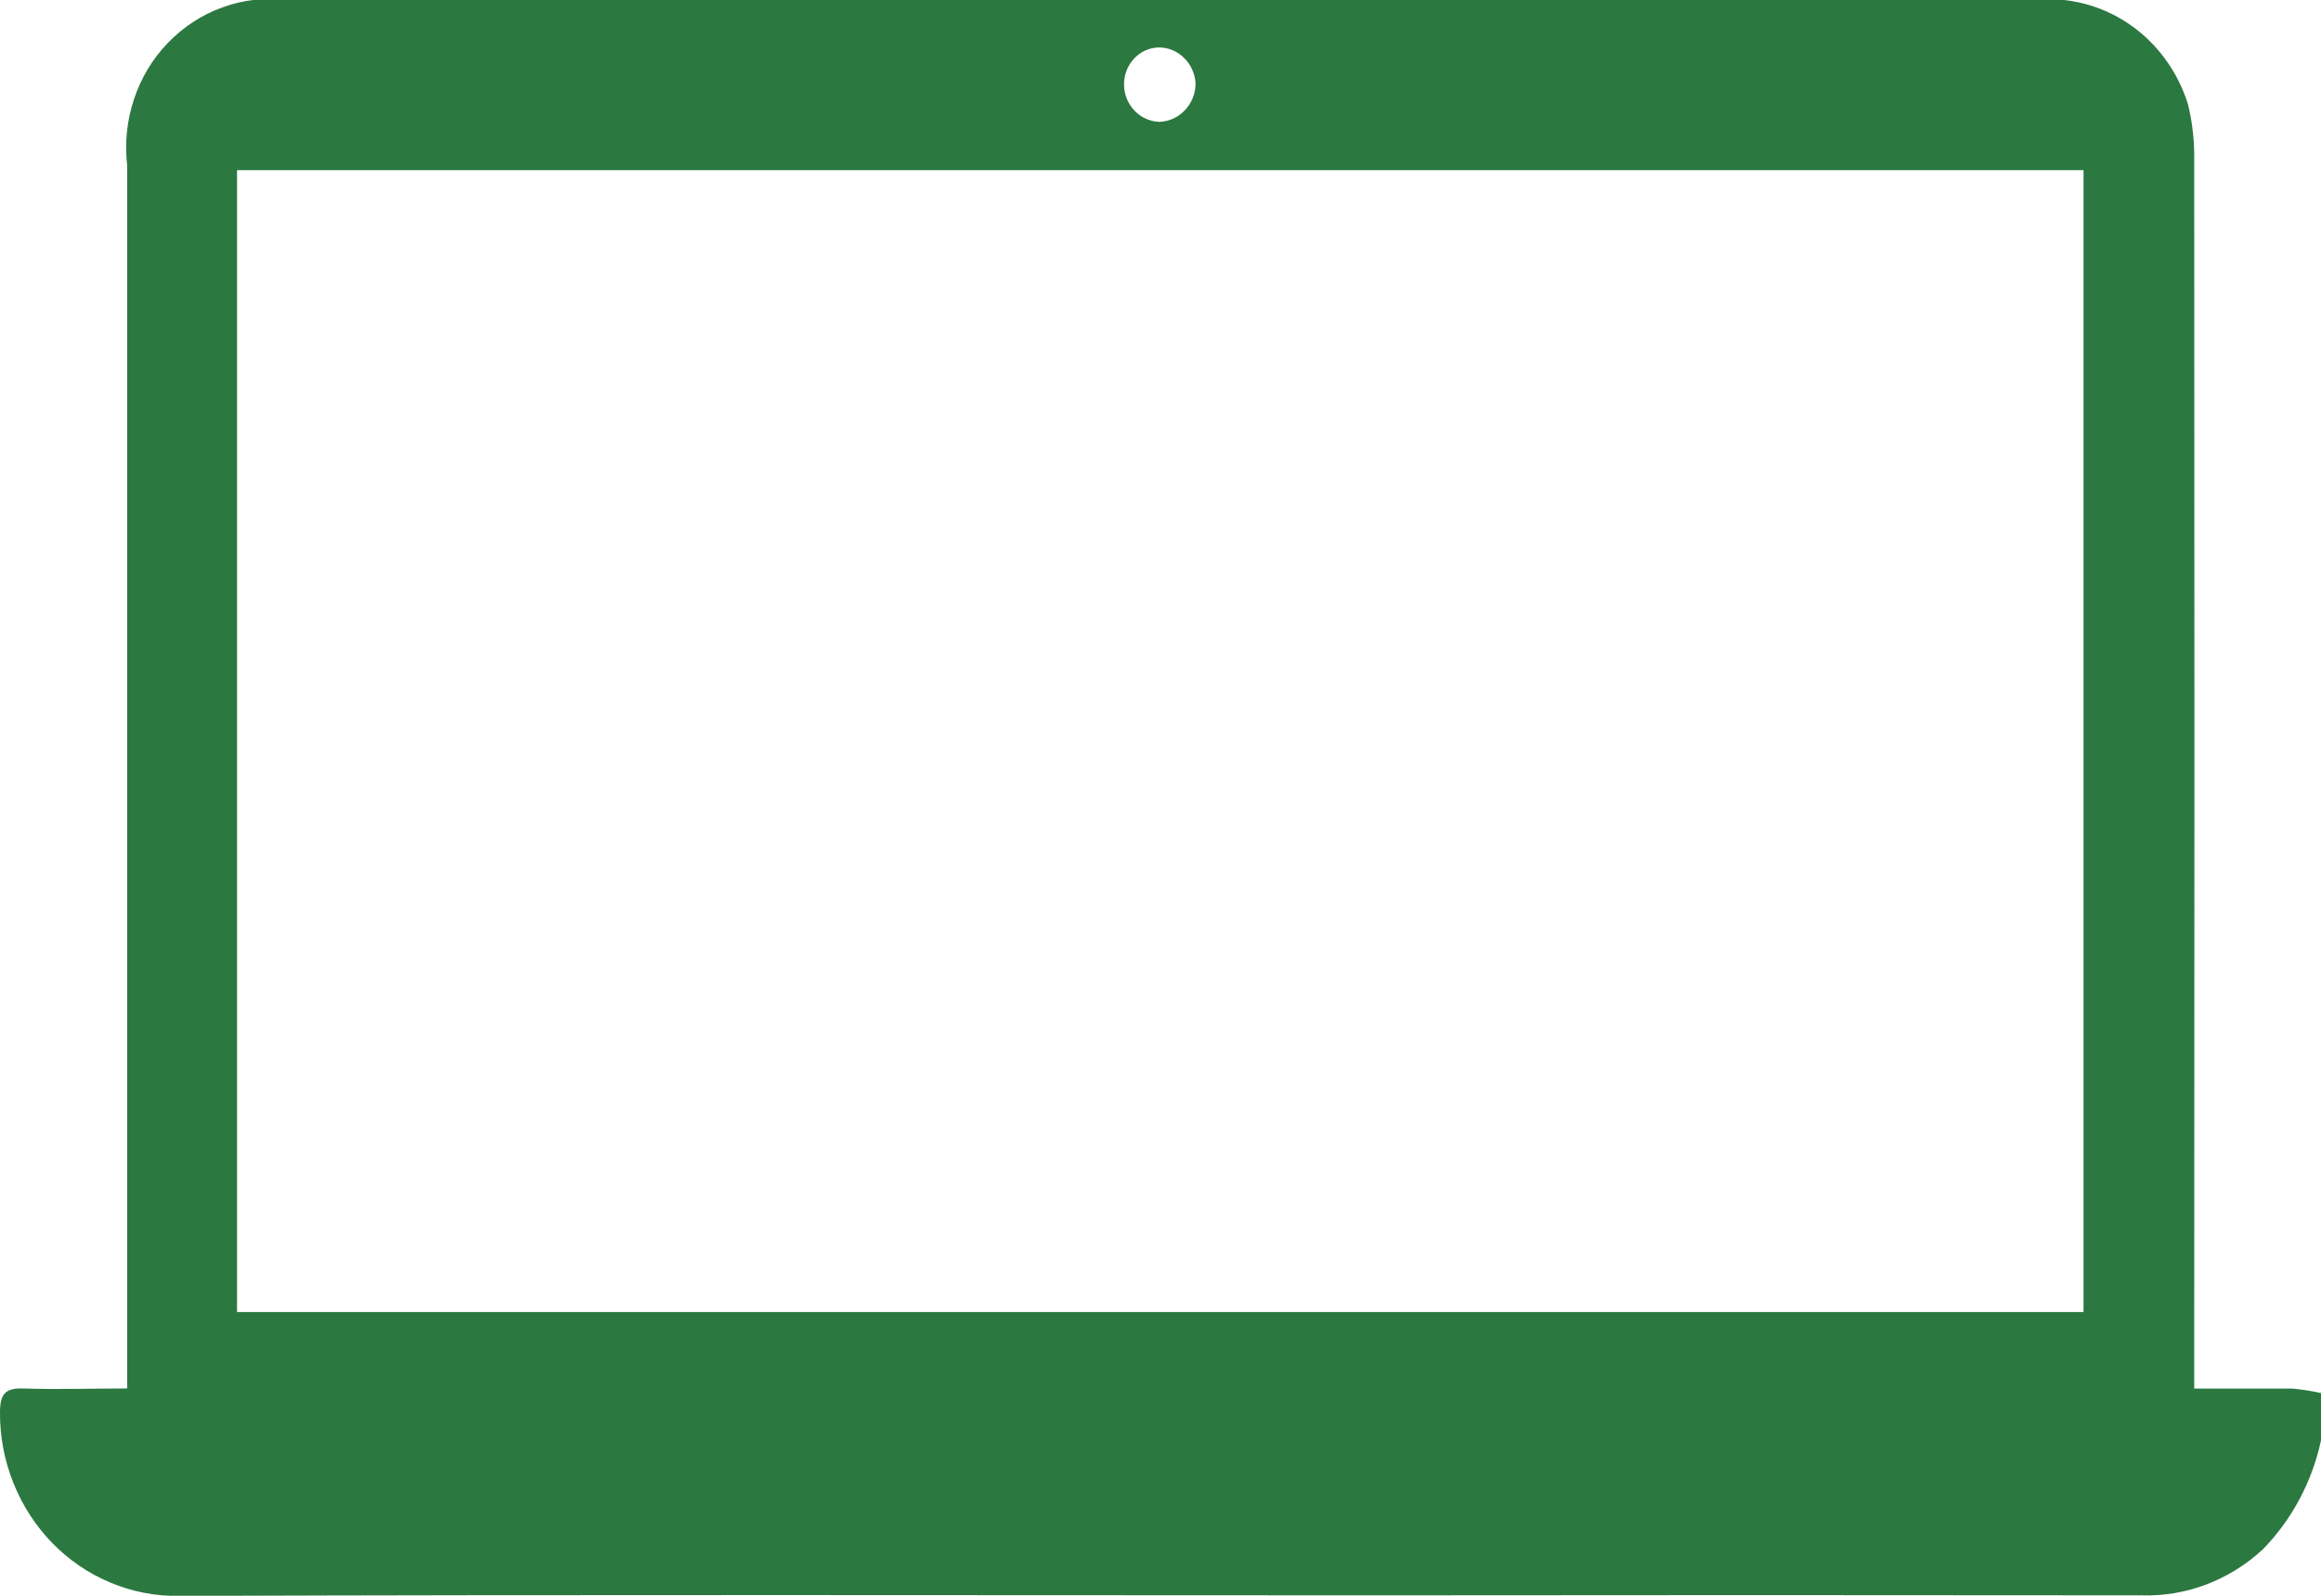 <svg width="16" height="11" viewBox="0 0 16 11" fill="none" xmlns="http://www.w3.org/2000/svg">
<g clip-path="url(#clip0_139_157)">
<path d="M16 9.929C15.939 10.213 15.8 10.474 15.6 10.679C15.37 10.893 15.068 11.008 14.758 10.997C12.993 10.995 11.228 10.995 9.463 10.997C6.719 10.997 3.976 10.991 1.232 11.001C1.071 11.003 0.91 10.972 0.761 10.909C0.611 10.847 0.475 10.754 0.36 10.636C0.246 10.519 0.155 10.379 0.093 10.224C0.031 10.07 -0.001 9.904 7.38003e-06 9.737C7.38003e-06 9.608 0.037 9.567 0.16 9.571C0.393 9.579 0.626 9.571 0.877 9.571V9.372C0.877 6.629 0.877 3.886 0.877 1.143C0.859 0.989 0.874 0.833 0.923 0.686C0.971 0.539 1.051 0.406 1.157 0.296C1.263 0.186 1.391 0.102 1.533 0.051C1.674 -0.001 1.825 -0.018 1.974 7.50474e-05C5.988 7.50474e-05 10.002 7.50474e-05 14.016 7.50474e-05C14.247 -0.025 14.479 0.032 14.673 0.163C14.867 0.294 15.012 0.49 15.083 0.719C15.115 0.849 15.129 0.984 15.126 1.118C15.128 3.866 15.128 6.615 15.126 9.363V9.572C15.36 9.572 15.582 9.572 15.804 9.572C15.87 9.578 15.936 9.588 16.001 9.603L16 9.929ZM1.634 9.044H14.363V1.173H1.634V9.044ZM8.242 0.577C8.238 0.509 8.21 0.445 8.162 0.399C8.115 0.352 8.051 0.326 7.986 0.327C7.953 0.328 7.921 0.336 7.891 0.35C7.862 0.364 7.835 0.384 7.813 0.409C7.791 0.434 7.774 0.463 7.763 0.495C7.752 0.527 7.747 0.561 7.749 0.594C7.752 0.66 7.779 0.721 7.825 0.767C7.87 0.812 7.93 0.838 7.993 0.84C8.06 0.837 8.122 0.809 8.168 0.76C8.215 0.711 8.241 0.645 8.242 0.577Z" fill="#2B7840"/>
</g>
<defs>
<clipPath id="clip0_139_157">
<rect width="16" height="11" fill="white"/>
</clipPath>
</defs>
</svg>
